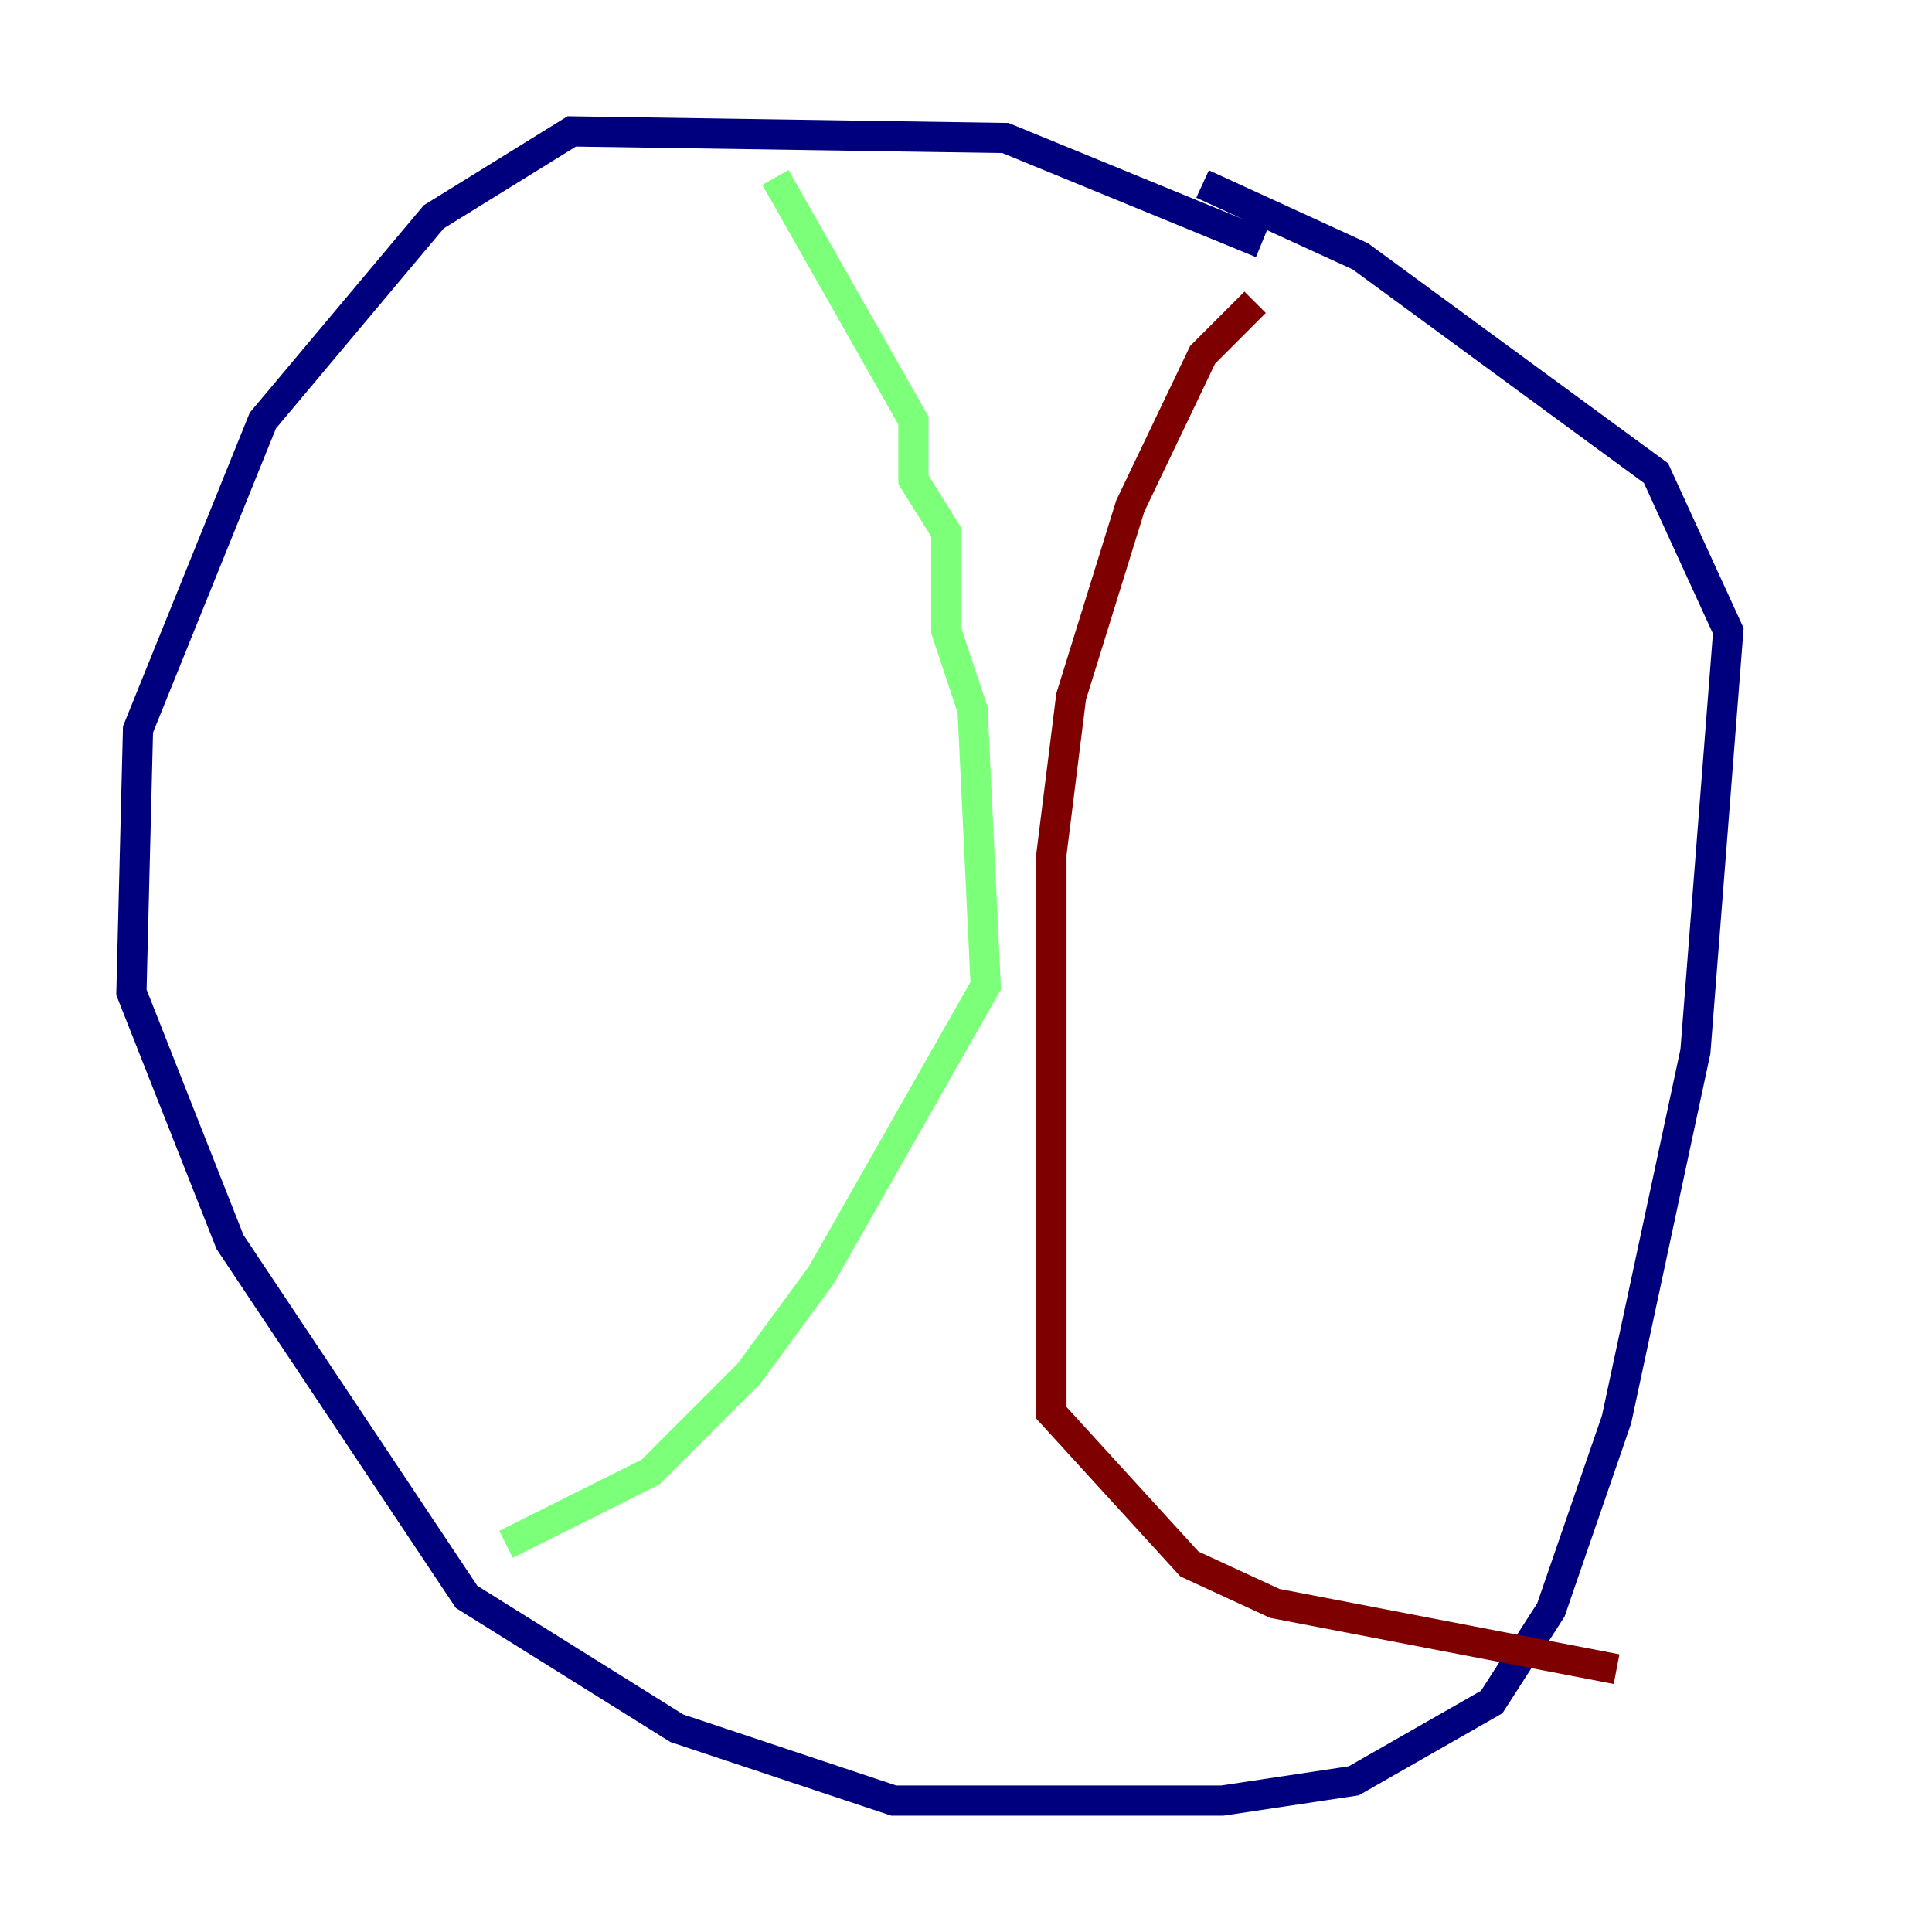<?xml version="1.0" encoding="utf-8" ?>
<svg baseProfile="tiny" height="128" version="1.2" viewBox="0,0,128,128" width="128" xmlns="http://www.w3.org/2000/svg" xmlns:ev="http://www.w3.org/2001/xml-events" xmlns:xlink="http://www.w3.org/1999/xlink"><defs /><polyline fill="none" points="83.592,16.109 66.612,9.143 37.878,8.707 28.735,14.367 17.415,27.864 9.143,48.327 8.707,65.742 15.238,82.286 30.912,105.796 44.843,114.503 59.211,119.293 80.98,119.293 89.687,117.986 98.83,112.762 102.748,106.667 107.102,94.041 112.326,69.66 114.503,41.796 109.714,31.347 90.122,16.98 79.674,12.191" stroke="#00007f" stroke-width="2" /><polyline fill="none" points="51.374,11.755 60.517,27.864 60.517,31.782 62.694,35.265 62.694,41.796 64.435,47.02 65.306,65.306 54.422,84.463 49.633,90.993 43.102,97.524 33.524,102.313" stroke="#7cff79" stroke-width="2" /><polyline fill="none" points="83.156,20.027 79.674,23.51 74.884,33.524 70.966,46.15 69.66,56.599 69.66,93.605 78.803,103.619 84.463,106.231 107.102,110.585" stroke="#7f0000" stroke-width="2" /></svg>